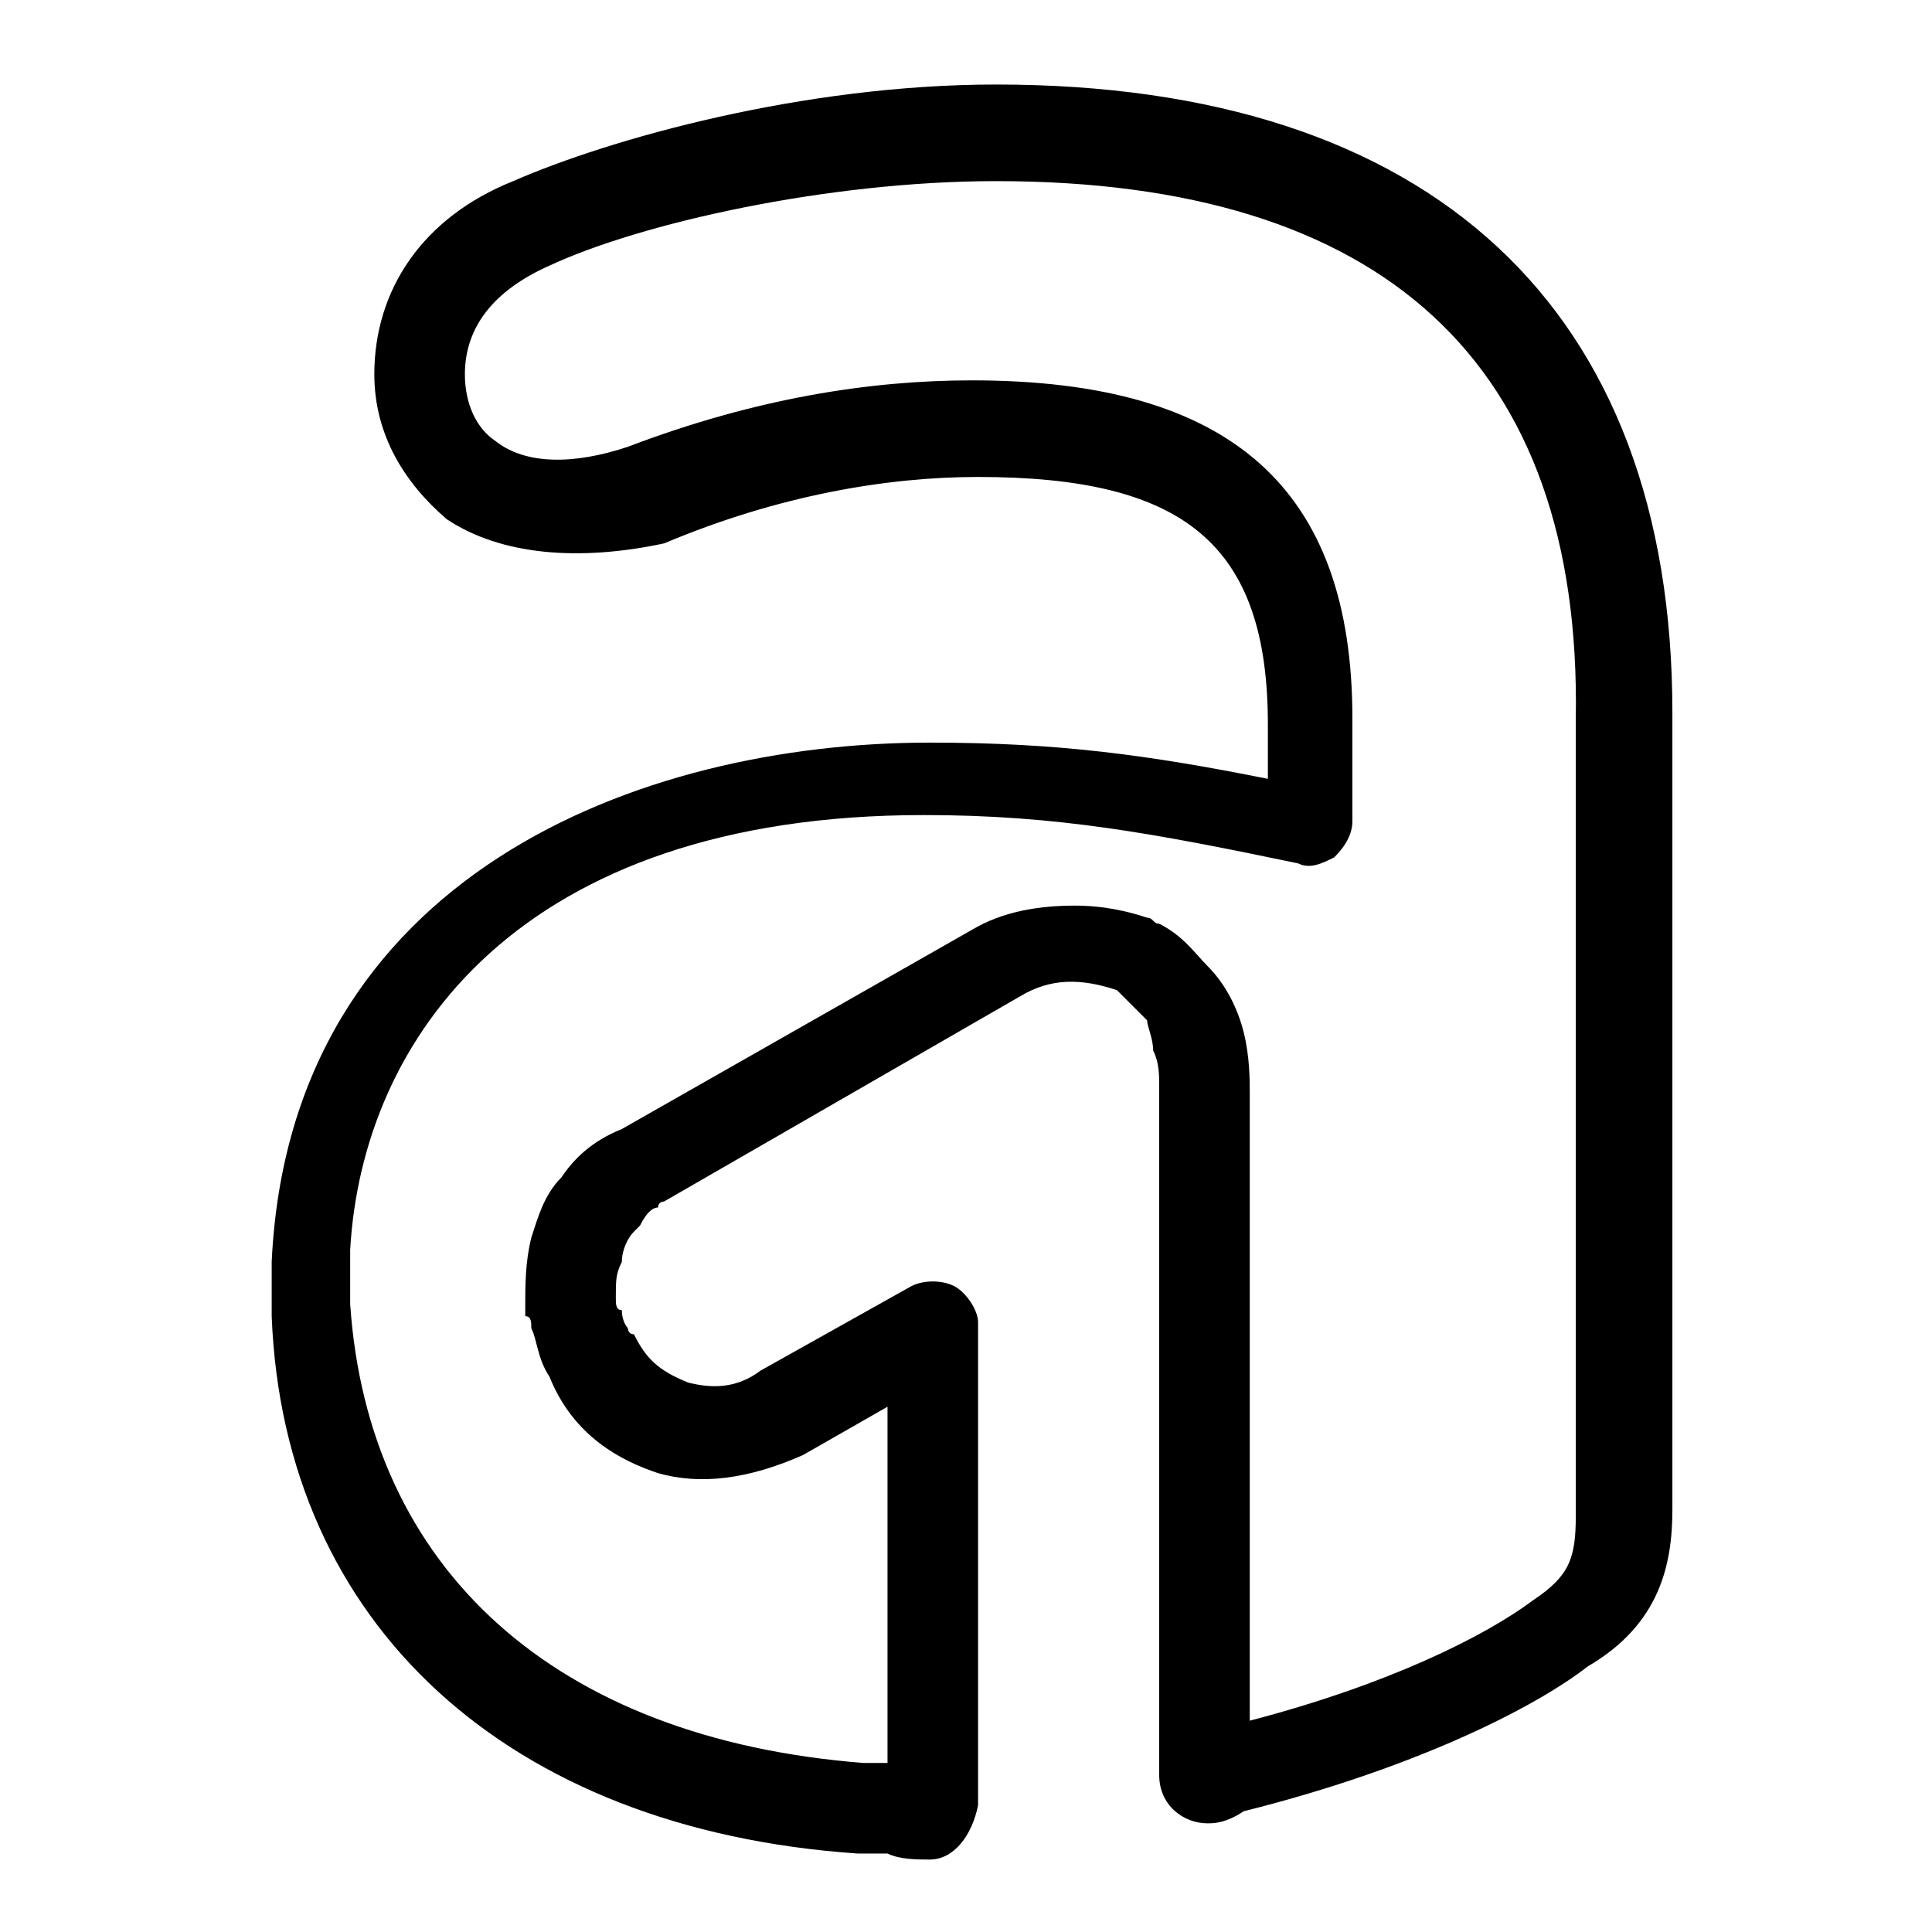 <svg xmlns="http://www.w3.org/2000/svg" xml:space="preserve" style="enable-background:new 0 0 32 32" viewBox="0 0 32 32"><path d="M15.4 30.8c-.2 0-.5 0-.7-.1h-.5c-5.8-.4-9.5-3.8-9.7-8.9v-.9c.3-6.4 6.1-8.6 10.9-8.6 2.1 0 3.6.2 5.6.6V12c0-3-1.4-4.1-4.8-4.1-1.5 0-3.3.3-5.2 1.1-1.4.3-2.7.2-3.6-.4-.7-.6-1.2-1.4-1.2-2.4 0-1.4.8-2.6 2.3-3.2 1.6-.7 4.8-1.6 8-1.6 7.2 0 11.2 3.7 11.2 10.4V25c0 .9-.2 1.9-1.4 2.6-.9.7-2.9 1.7-5.7 2.4-.3.2-.5.2-.6.2-.4 0-.8-.3-.8-.8V18c0-.2 0-.4-.1-.6 0-.2-.1-.4-.1-.5l-.5-.5c-.6-.2-1.1-.2-1.6.1L11 19.9s-.1 0-.1.1c-.1 0-.2.1-.3.3l-.1.1c-.1.1-.2.3-.2.5-.1.2-.1.3-.1.6 0 .1 0 .2.1.2 0 .2.1.3.1.3s0 .1.1.1c.2.4.4.6.9.8.4.1.8.1 1.2-.2l2.5-1.4c.2-.1.5-.1.7 0 .2.1.4.4.4.6v8c-.1.5-.4.9-.8.9zm-1.1-1.6h.4v-5.9l-1.4.8c-.9.4-1.7.5-2.4.3-.6-.2-1.4-.6-1.8-1.6-.2-.3-.2-.6-.3-.8 0-.1 0-.2-.1-.2v-.2c0-.3 0-.7.1-1.1.1-.3.2-.7.5-1 .2-.3.5-.6 1-.8l5.8-3.3c.5-.3 1.1-.4 1.7-.4.5 0 .9.1 1.2.2.1 0 .1.1.2.1.4.2.6.5.8.7.3.3.5.7.6 1.1.1.4.1.8.1 1v10.4c2.3-.6 3.9-1.4 4.7-2 .6-.4.7-.7.7-1.4V11.9C26.2 6 22.9 3 16.5 3c-2.8 0-5.9.7-7.4 1.4-.9.4-1.4 1-1.4 1.8 0 .5.2.9.5 1.1.5.4 1.3.4 2.2.1 2.1-.8 4-1.1 5.7-1.1 4.3 0 6.3 1.8 6.3 5.6v1.7c0 .2-.1.4-.3.6-.2.1-.4.2-.6.1-2.4-.5-4-.8-6.2-.8-6.7 0-9.3 3.7-9.5 7.2v.9c.3 4.4 3.4 7.2 8.5 7.6z"/></svg>
